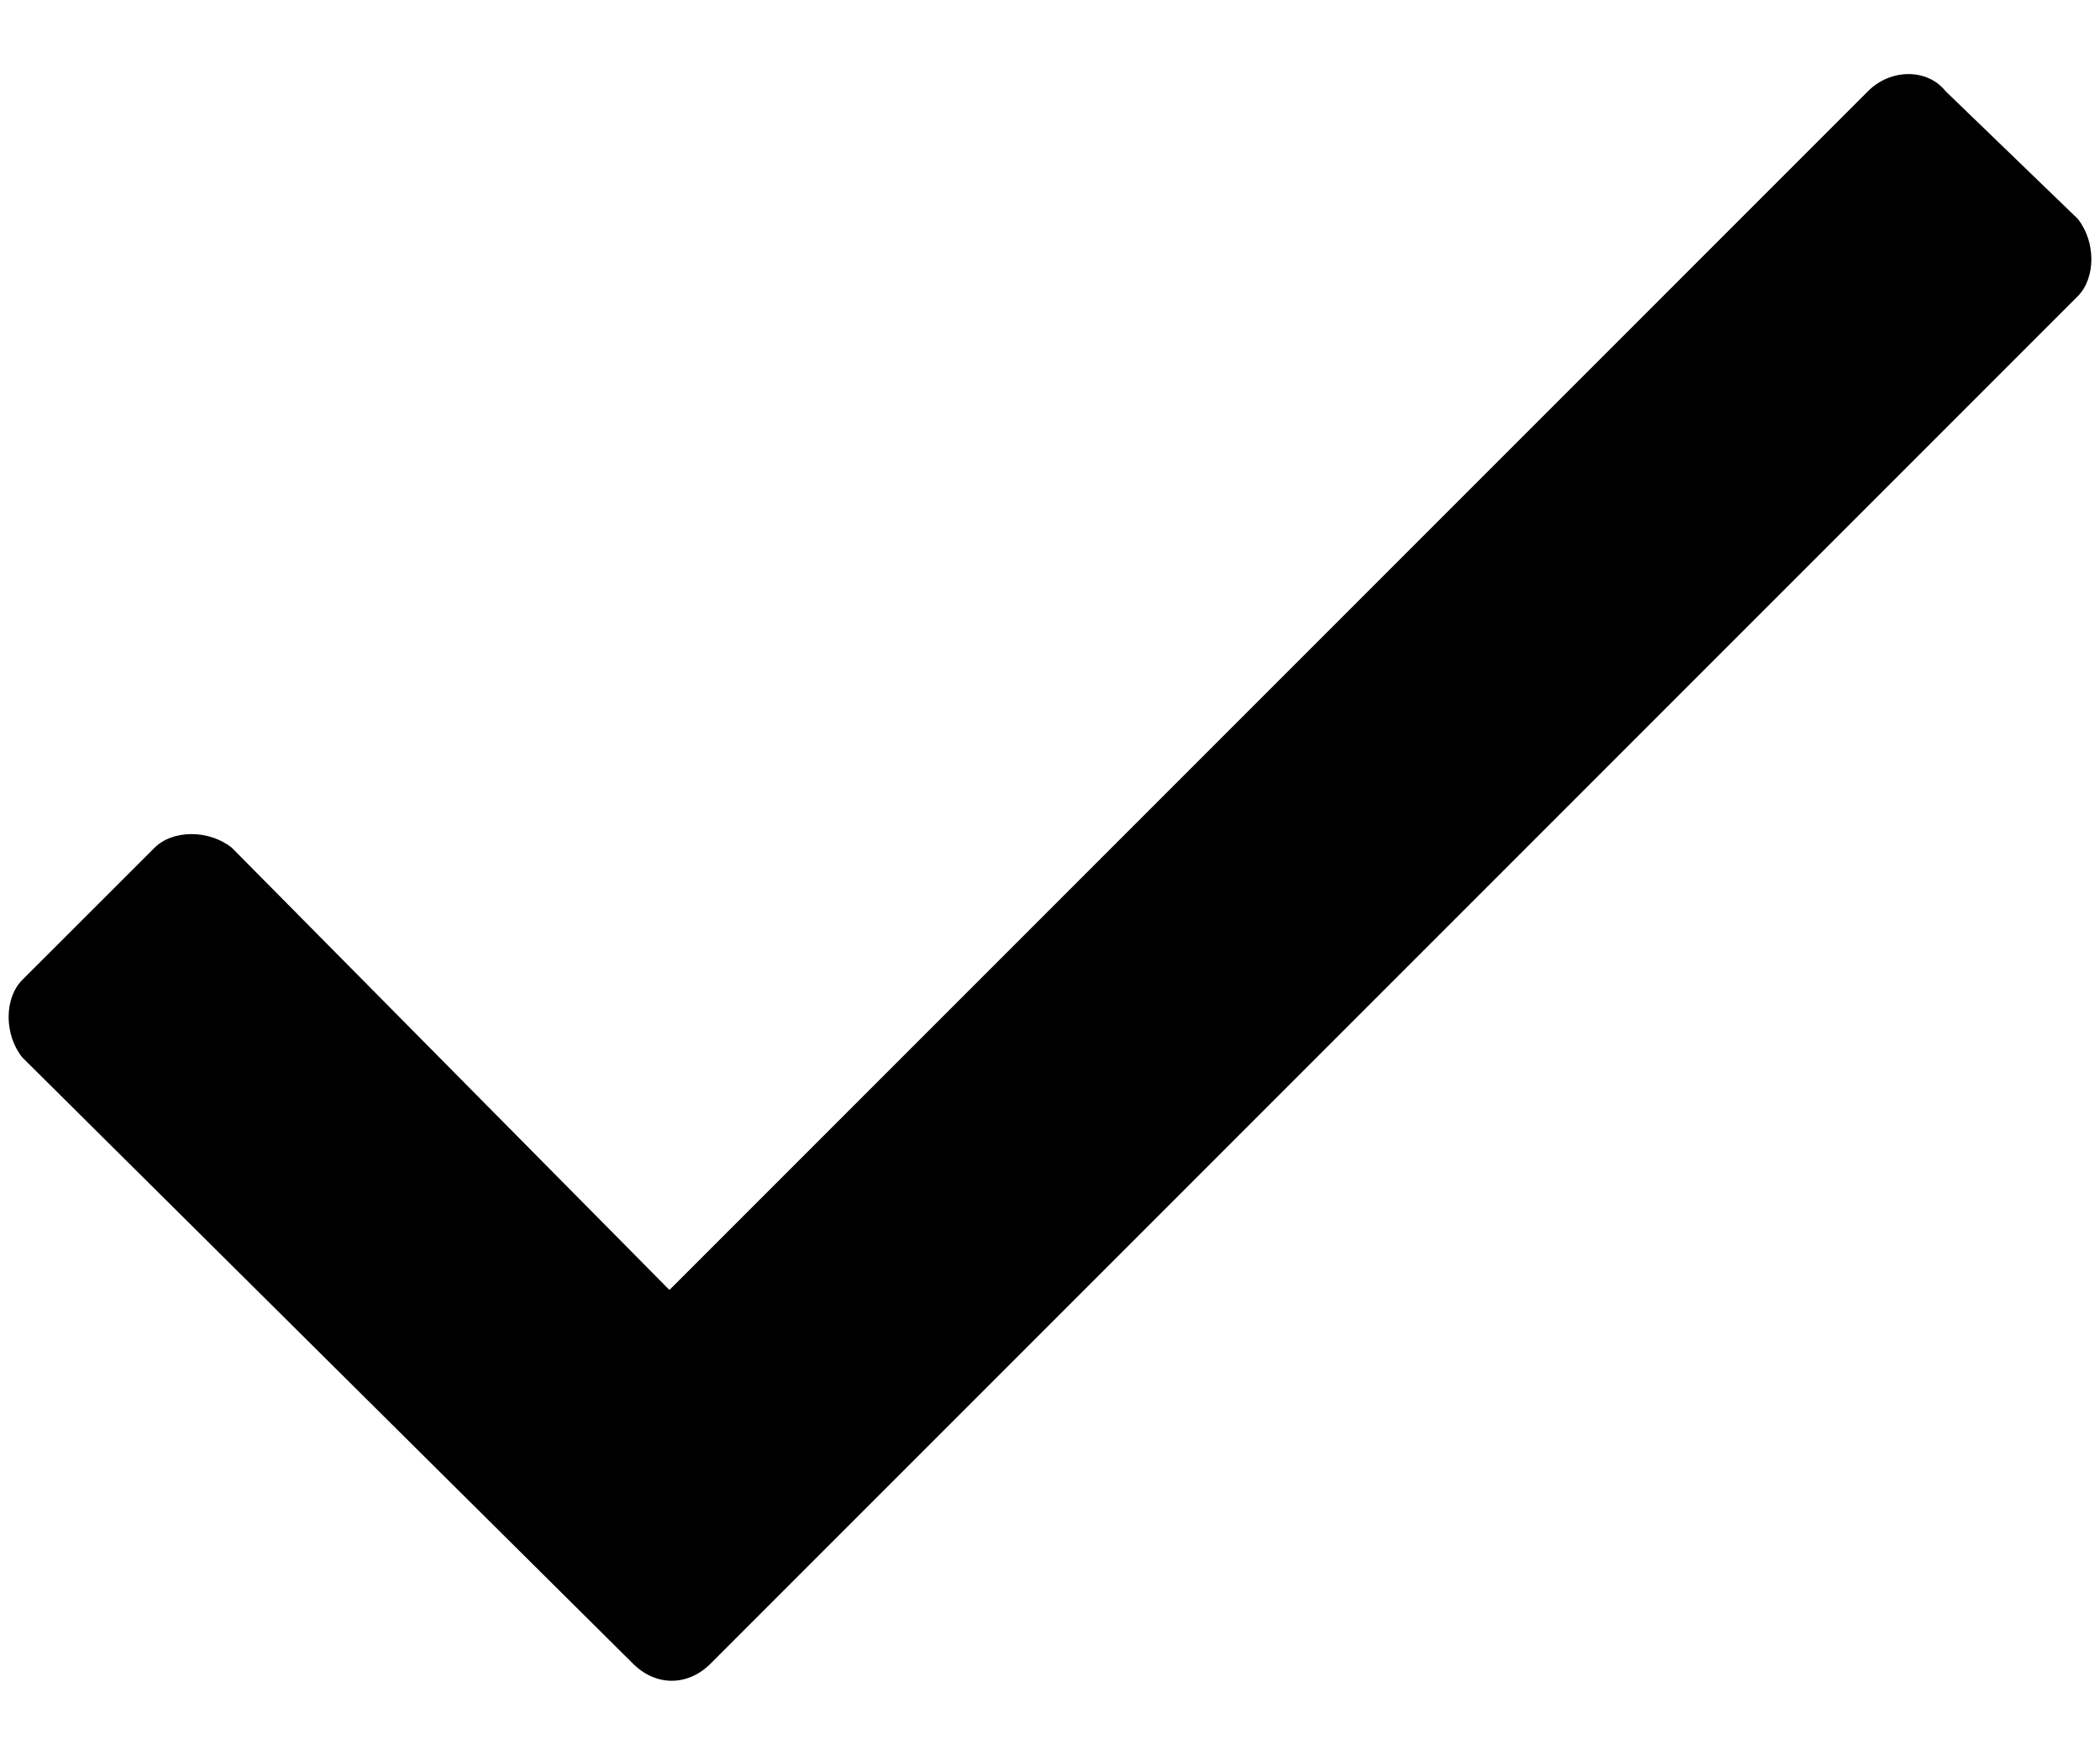 <svg width="18" height="15" viewBox="0 0 18 15" xmlns="http://www.w3.org/2000/svg">
<path d="M16.012 0.781L5.738 11.055L1.988 7.266C1.793 7.109 1.48 7.109 1.324 7.266L0.191 8.398C0.035 8.555 0.035 8.867 0.191 9.062L5.426 14.258C5.621 14.453 5.895 14.453 6.09 14.258L17.809 2.539C17.965 2.383 17.965 2.07 17.809 1.875L16.676 0.781C16.52 0.586 16.207 0.586 16.012 0.781Z"/>
</svg>
